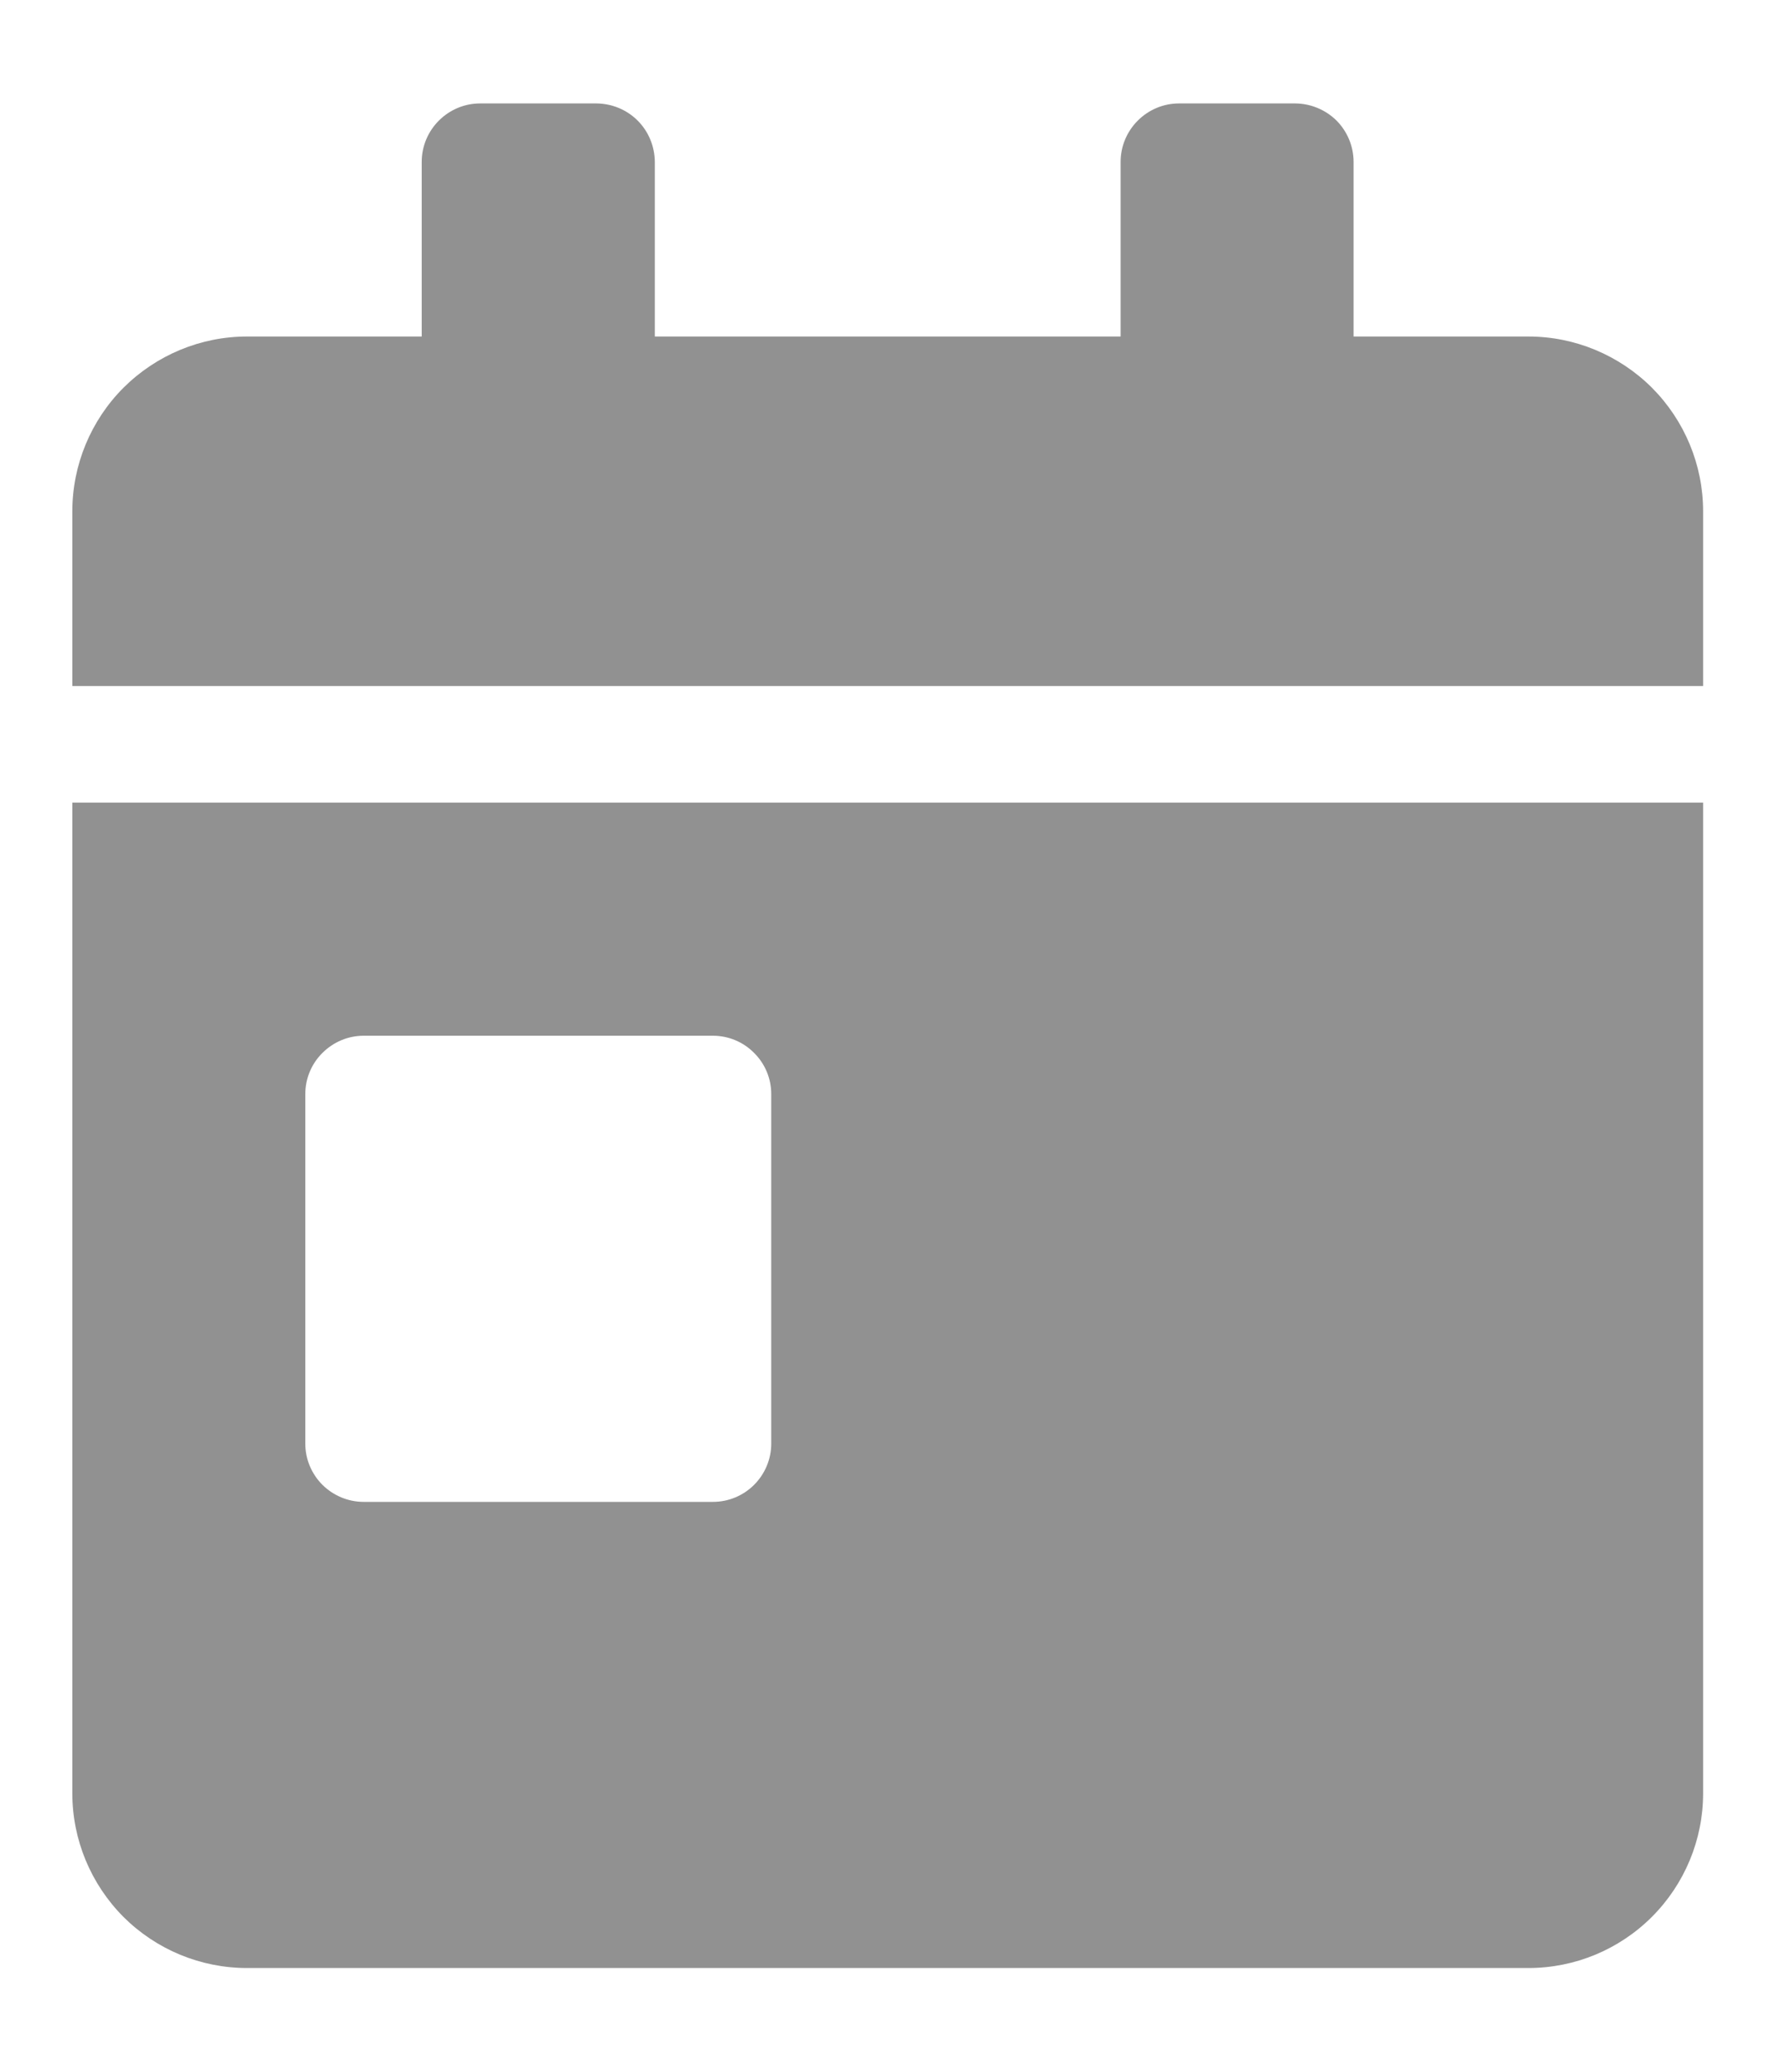 <svg width="12" height="14" viewBox="0 0 12 14" fill="none" xmlns="http://www.w3.org/2000/svg">
<path d="M0.489 12.119C0.489 12.432 0.614 12.732 0.835 12.954C1.057 13.175 1.357 13.299 1.67 13.299H10.333C10.646 13.299 10.946 13.175 11.168 12.953C11.389 12.732 11.514 12.432 11.514 12.119V5.424H0.489V12.119ZM2.064 7.393C2.064 7.288 2.106 7.188 2.18 7.115C2.254 7.041 2.354 6.999 2.458 6.999H4.82C4.925 6.999 5.025 7.041 5.098 7.115C5.172 7.188 5.214 7.288 5.214 7.393V9.756C5.214 9.86 5.172 9.96 5.098 10.034C5.025 10.107 4.925 10.149 4.82 10.149H2.458C2.354 10.149 2.254 10.107 2.18 10.034C2.106 9.96 2.064 9.86 2.064 9.756V7.393ZM10.333 2.274H9.151V1.094C9.151 0.989 9.109 0.889 9.036 0.815C8.962 0.742 8.862 0.7 8.758 0.699H7.97C7.866 0.699 7.766 0.741 7.692 0.815C7.618 0.889 7.576 0.989 7.576 1.094V2.274H4.427V1.094C4.426 0.989 4.385 0.889 4.311 0.815C4.237 0.741 4.137 0.7 4.033 0.699H3.245C3.141 0.699 3.041 0.741 2.967 0.815C2.893 0.889 2.851 0.989 2.851 1.094V2.274H1.67C1.357 2.274 1.057 2.399 0.835 2.62C0.614 2.841 0.489 3.142 0.489 3.455V4.636H11.514V3.455C11.514 3.142 11.389 2.842 11.168 2.62C10.946 2.399 10.646 2.274 10.333 2.274Z" fill="#919191"/>
</svg>
